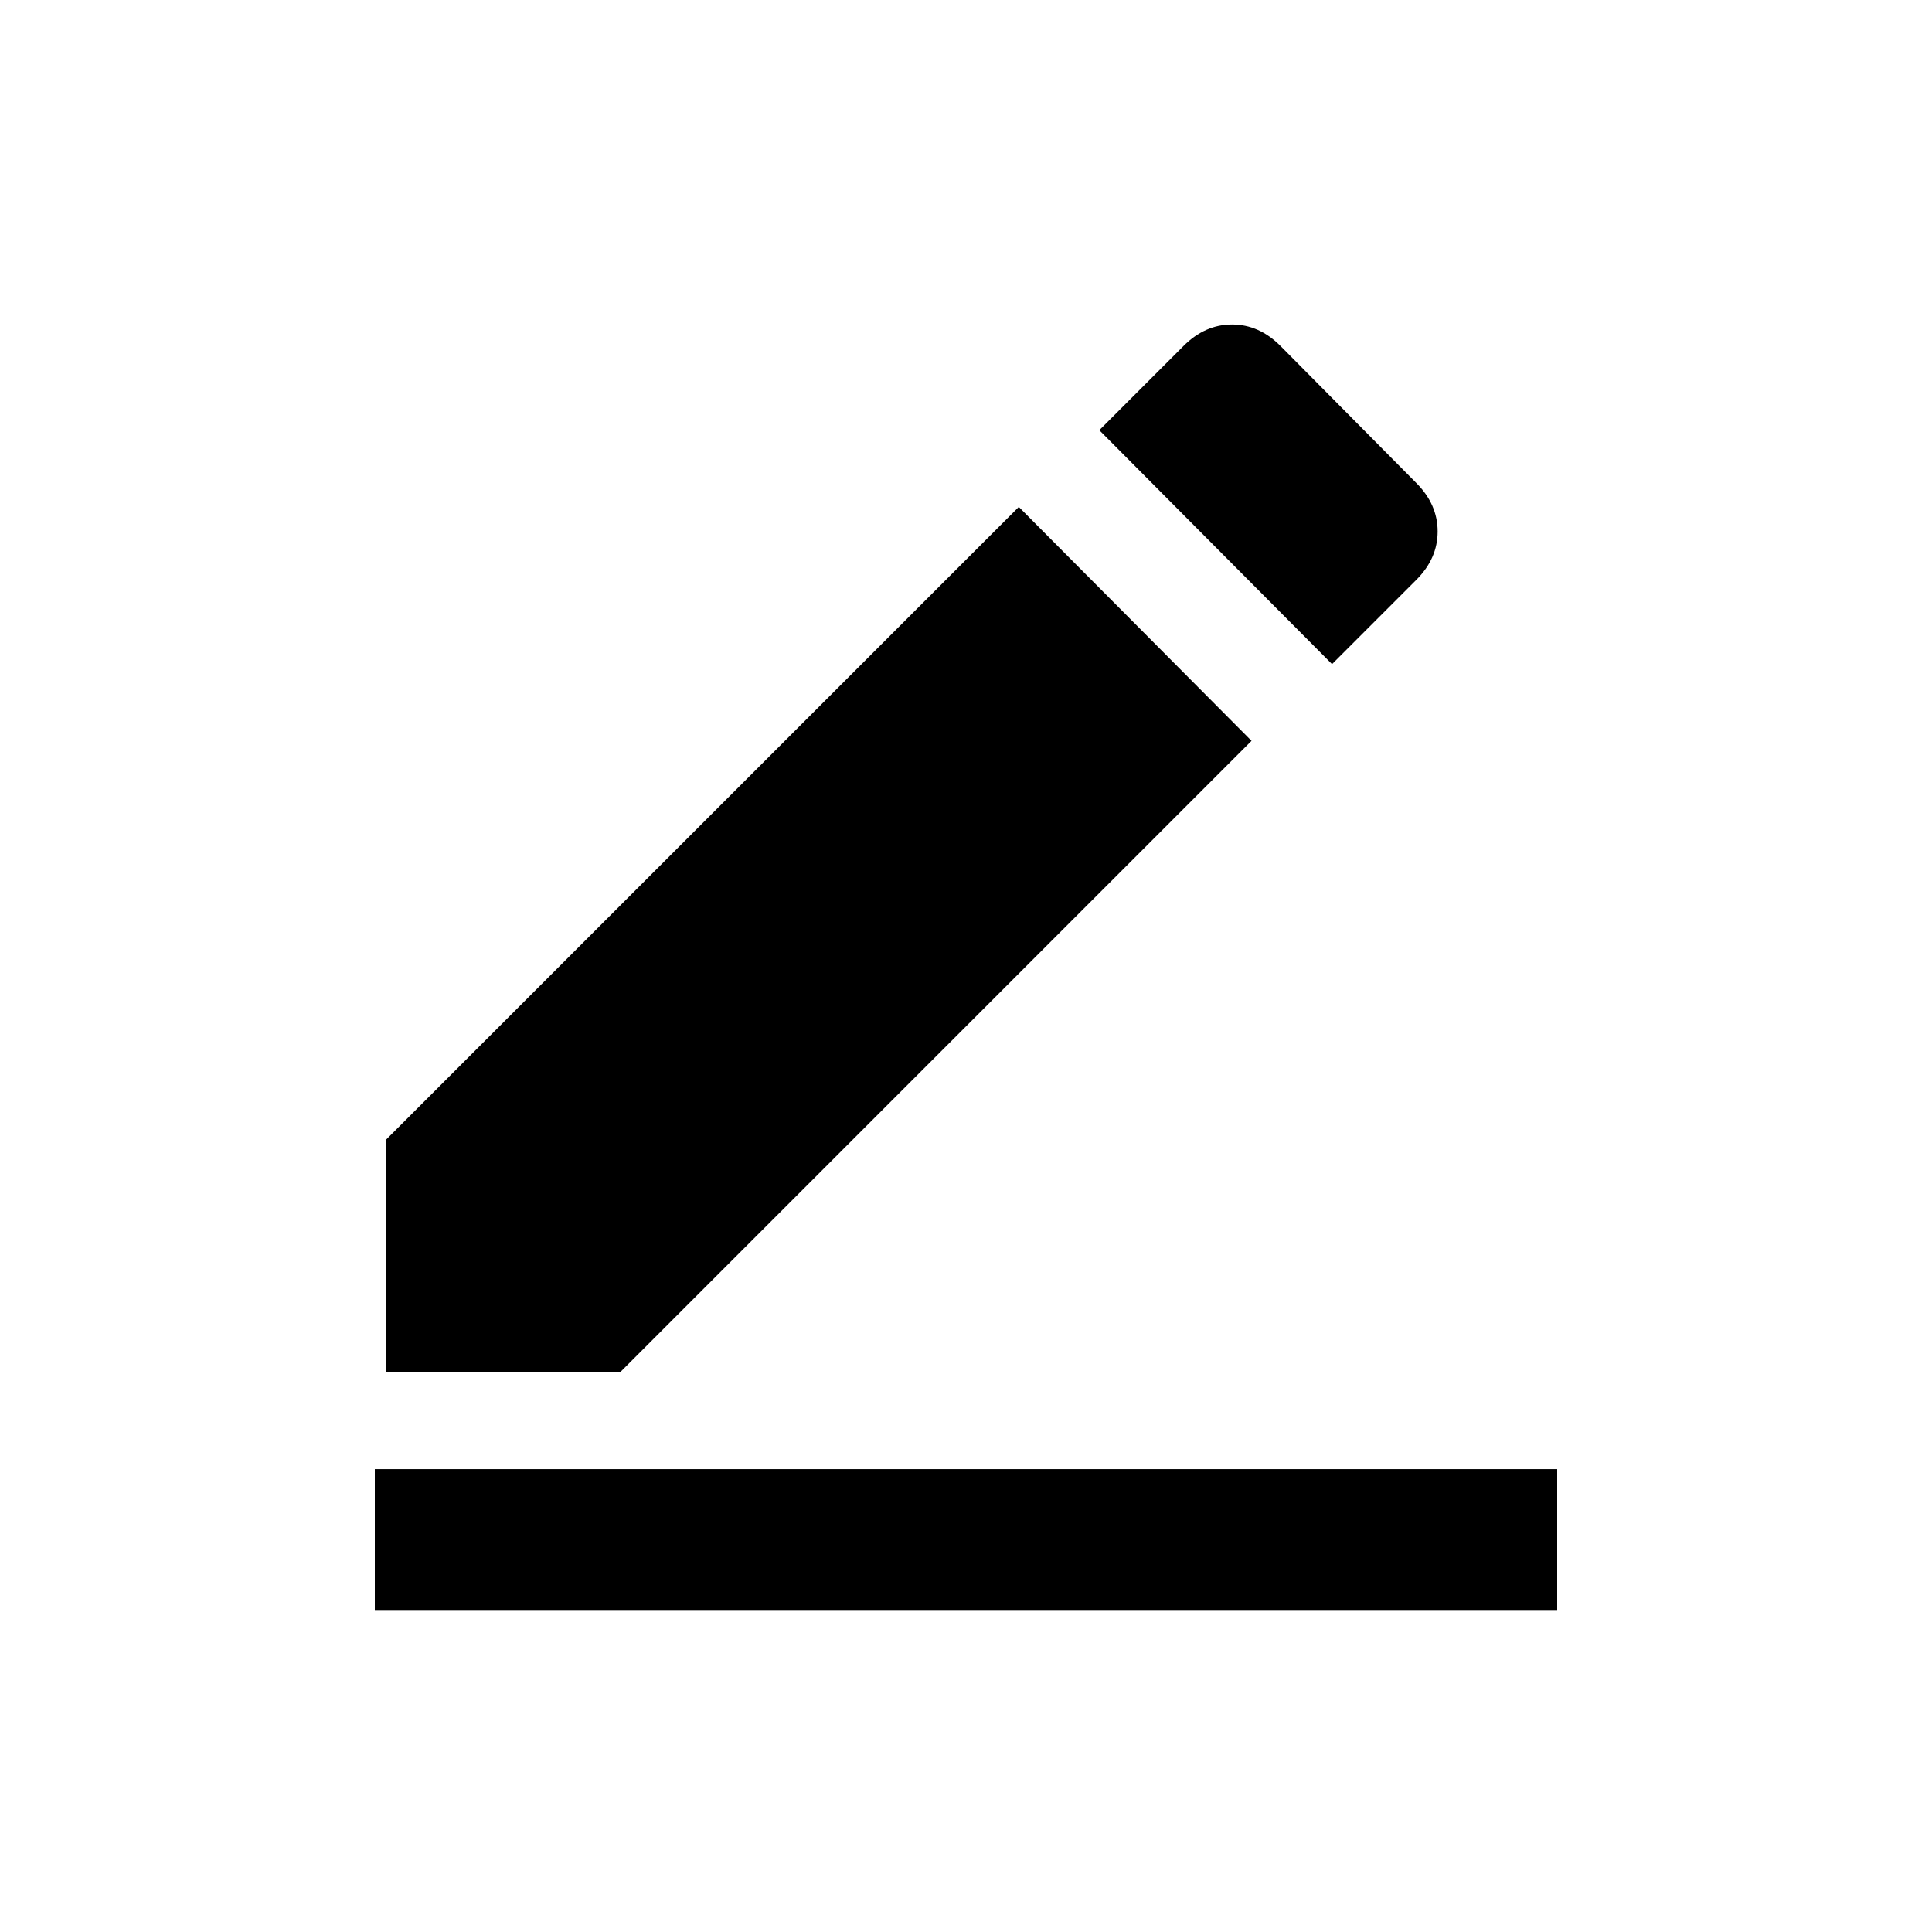<?xml version="1.0" encoding="UTF-8"?>
<svg width="24px" height="24px" viewBox="0 0 24 24" version="1.1" xmlns="http://www.w3.org/2000/svg" xmlns:xlink="http://www.w3.org/1999/xlink">
    <!-- Generator: Sketch 51.2 (57519) - http://www.bohemiancoding.com/sketch -->
    <title>icon-line</title>
    <desc>Created with Sketch.</desc>
    <defs></defs>
    <g id="icon-line" stroke="none" stroke-width="1" fill="none" fill-rule="evenodd">
        <path d="M15.547,9.203 L7.703,17.047 L4.797,17.047 L4.797,14.156 L12.656,6.297 L15.547,9.203 Z M16.547,8.25 L13.656,5.344 L14.703,4.297 C14.88,4.12 15.081,4.031 15.305,4.031 C15.529,4.031 15.729,4.12 15.906,4.297 L17.594,6 C17.771,6.177 17.859,6.378 17.859,6.602 C17.859,6.826 17.771,7.026 17.594,7.203 L16.547,8.25 Z M4.656,18.25 L19.344,18.25 L19.344,20 L4.656,20 L4.656,18.25 Z" id="shape" fill="#000000"></path>
    </g>
</svg>